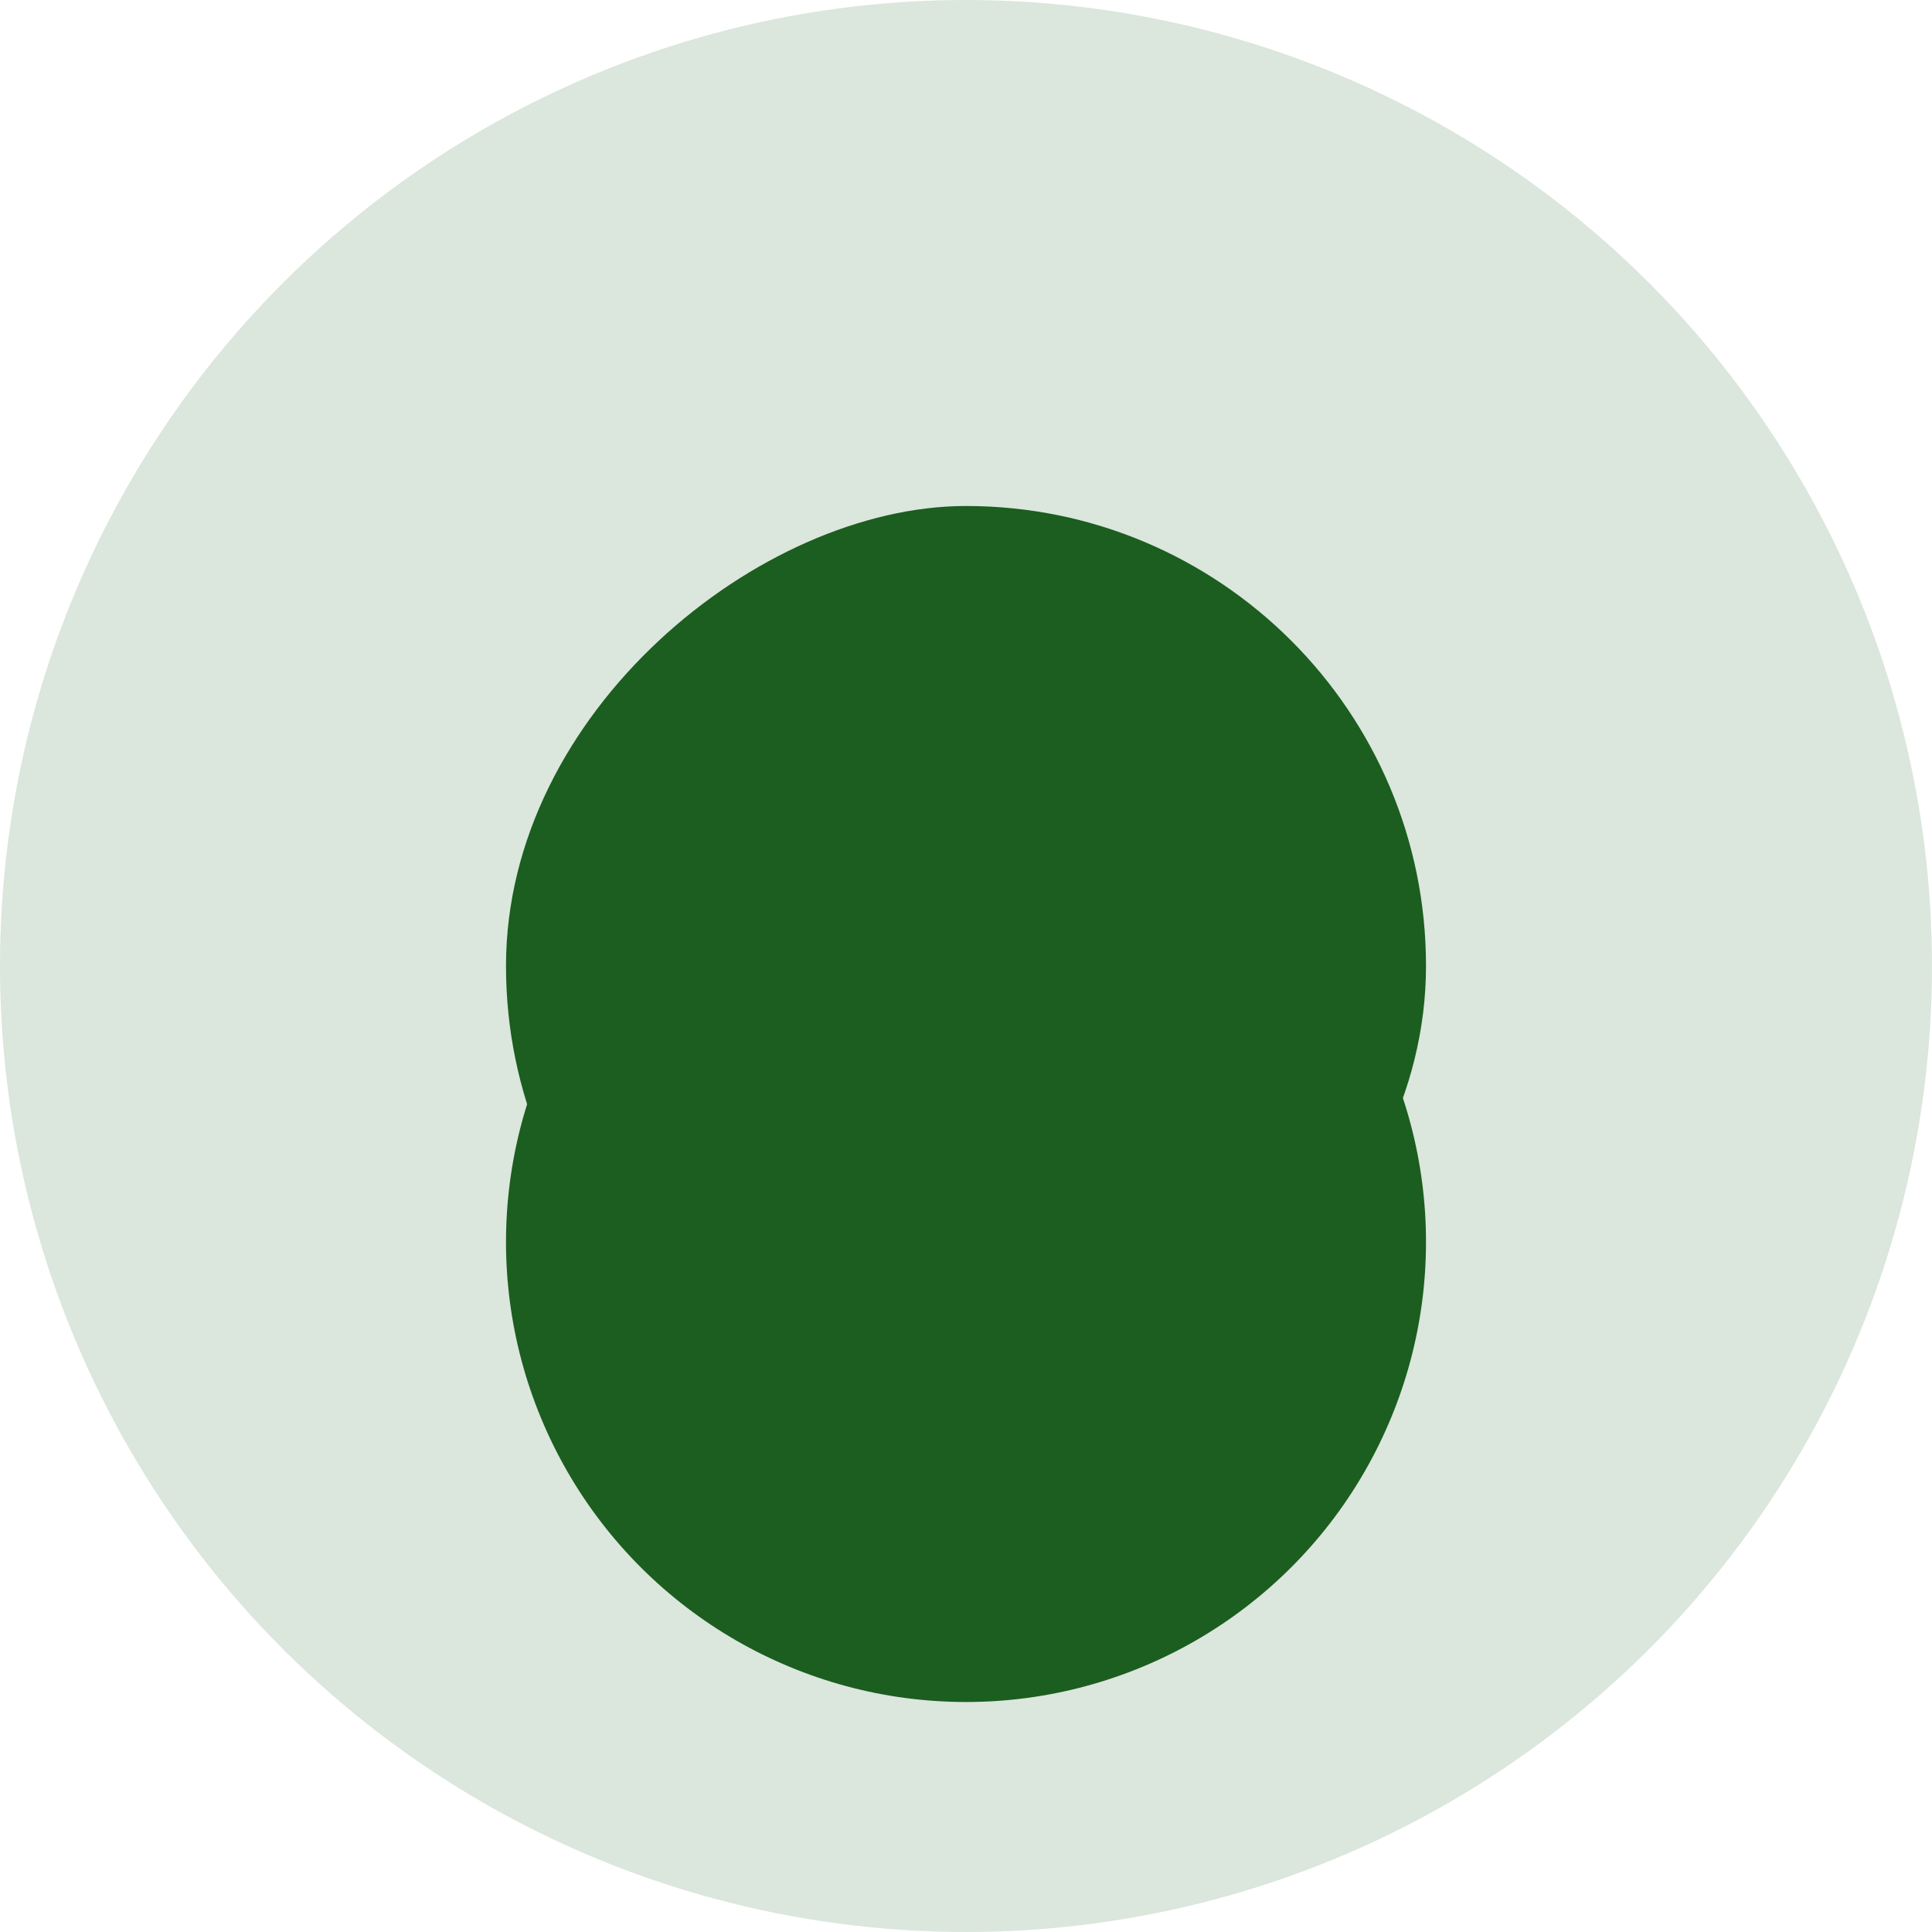 <svg width="42" height="42" viewBox="0 0 42 42" fill="none" xmlns="http://www.w3.org/2000/svg">
<rect x="31" y="11" width="20" height="20" rx="10" transform="rotate(90 31 11)" fill="#1B5E20"/>
<circle opacity="0.16" cx="21" cy="21" r="21" transform="rotate(90 21 21)" fill="#1B5E20"/>
<g filter="url(#filter0_ddd_3685_381)">
<circle cx="21" cy="21" r="10" transform="rotate(90 21 21)" fill="#1B5E20"/>
</g>
<defs>
<filter id="filter0_ddd_3685_381" x="6" y="7" width="30" height="30" filterUnits="userSpaceOnUse" color-interpolation-filters="sRGB">
<feFlood flood-opacity="0" result="BackgroundImageFix"/>
<feColorMatrix in="SourceAlpha" type="matrix" values="0 0 0 0 0 0 0 0 0 0 0 0 0 0 0 0 0 0 127 0" result="hardAlpha"/>
<feOffset dy="1"/>
<feGaussianBlur stdDeviation="2.5"/>
<feComposite in2="hardAlpha" operator="out"/>
<feColorMatrix type="matrix" values="0 0 0 0 0.69 0 0 0 0 0.745 0 0 0 0 0.773 0 0 0 0.12 0"/>
<feBlend mode="normal" in2="BackgroundImageFix" result="effect1_dropShadow_3685_381"/>
<feColorMatrix in="SourceAlpha" type="matrix" values="0 0 0 0 0 0 0 0 0 0 0 0 0 0 0 0 0 0 127 0" result="hardAlpha"/>
<feOffset dy="2"/>
<feGaussianBlur stdDeviation="1"/>
<feComposite in2="hardAlpha" operator="out"/>
<feColorMatrix type="matrix" values="0 0 0 0 0.69 0 0 0 0 0.745 0 0 0 0 0.773 0 0 0 0.14 0"/>
<feBlend mode="normal" in2="effect1_dropShadow_3685_381" result="effect2_dropShadow_3685_381"/>
<feColorMatrix in="SourceAlpha" type="matrix" values="0 0 0 0 0 0 0 0 0 0 0 0 0 0 0 0 0 0 127 0" result="hardAlpha"/>
<feMorphology radius="2" operator="erode" in="SourceAlpha" result="effect3_dropShadow_3685_381"/>
<feOffset dy="3"/>
<feGaussianBlur stdDeviation="0.5"/>
<feComposite in2="hardAlpha" operator="out"/>
<feColorMatrix type="matrix" values="0 0 0 0 0.69 0 0 0 0 0.745 0 0 0 0 0.773 0 0 0 0.2 0"/>
<feBlend mode="normal" in2="effect2_dropShadow_3685_381" result="effect3_dropShadow_3685_381"/>
<feBlend mode="normal" in="SourceGraphic" in2="effect3_dropShadow_3685_381" result="shape"/>
</filter>
</defs>
</svg>
